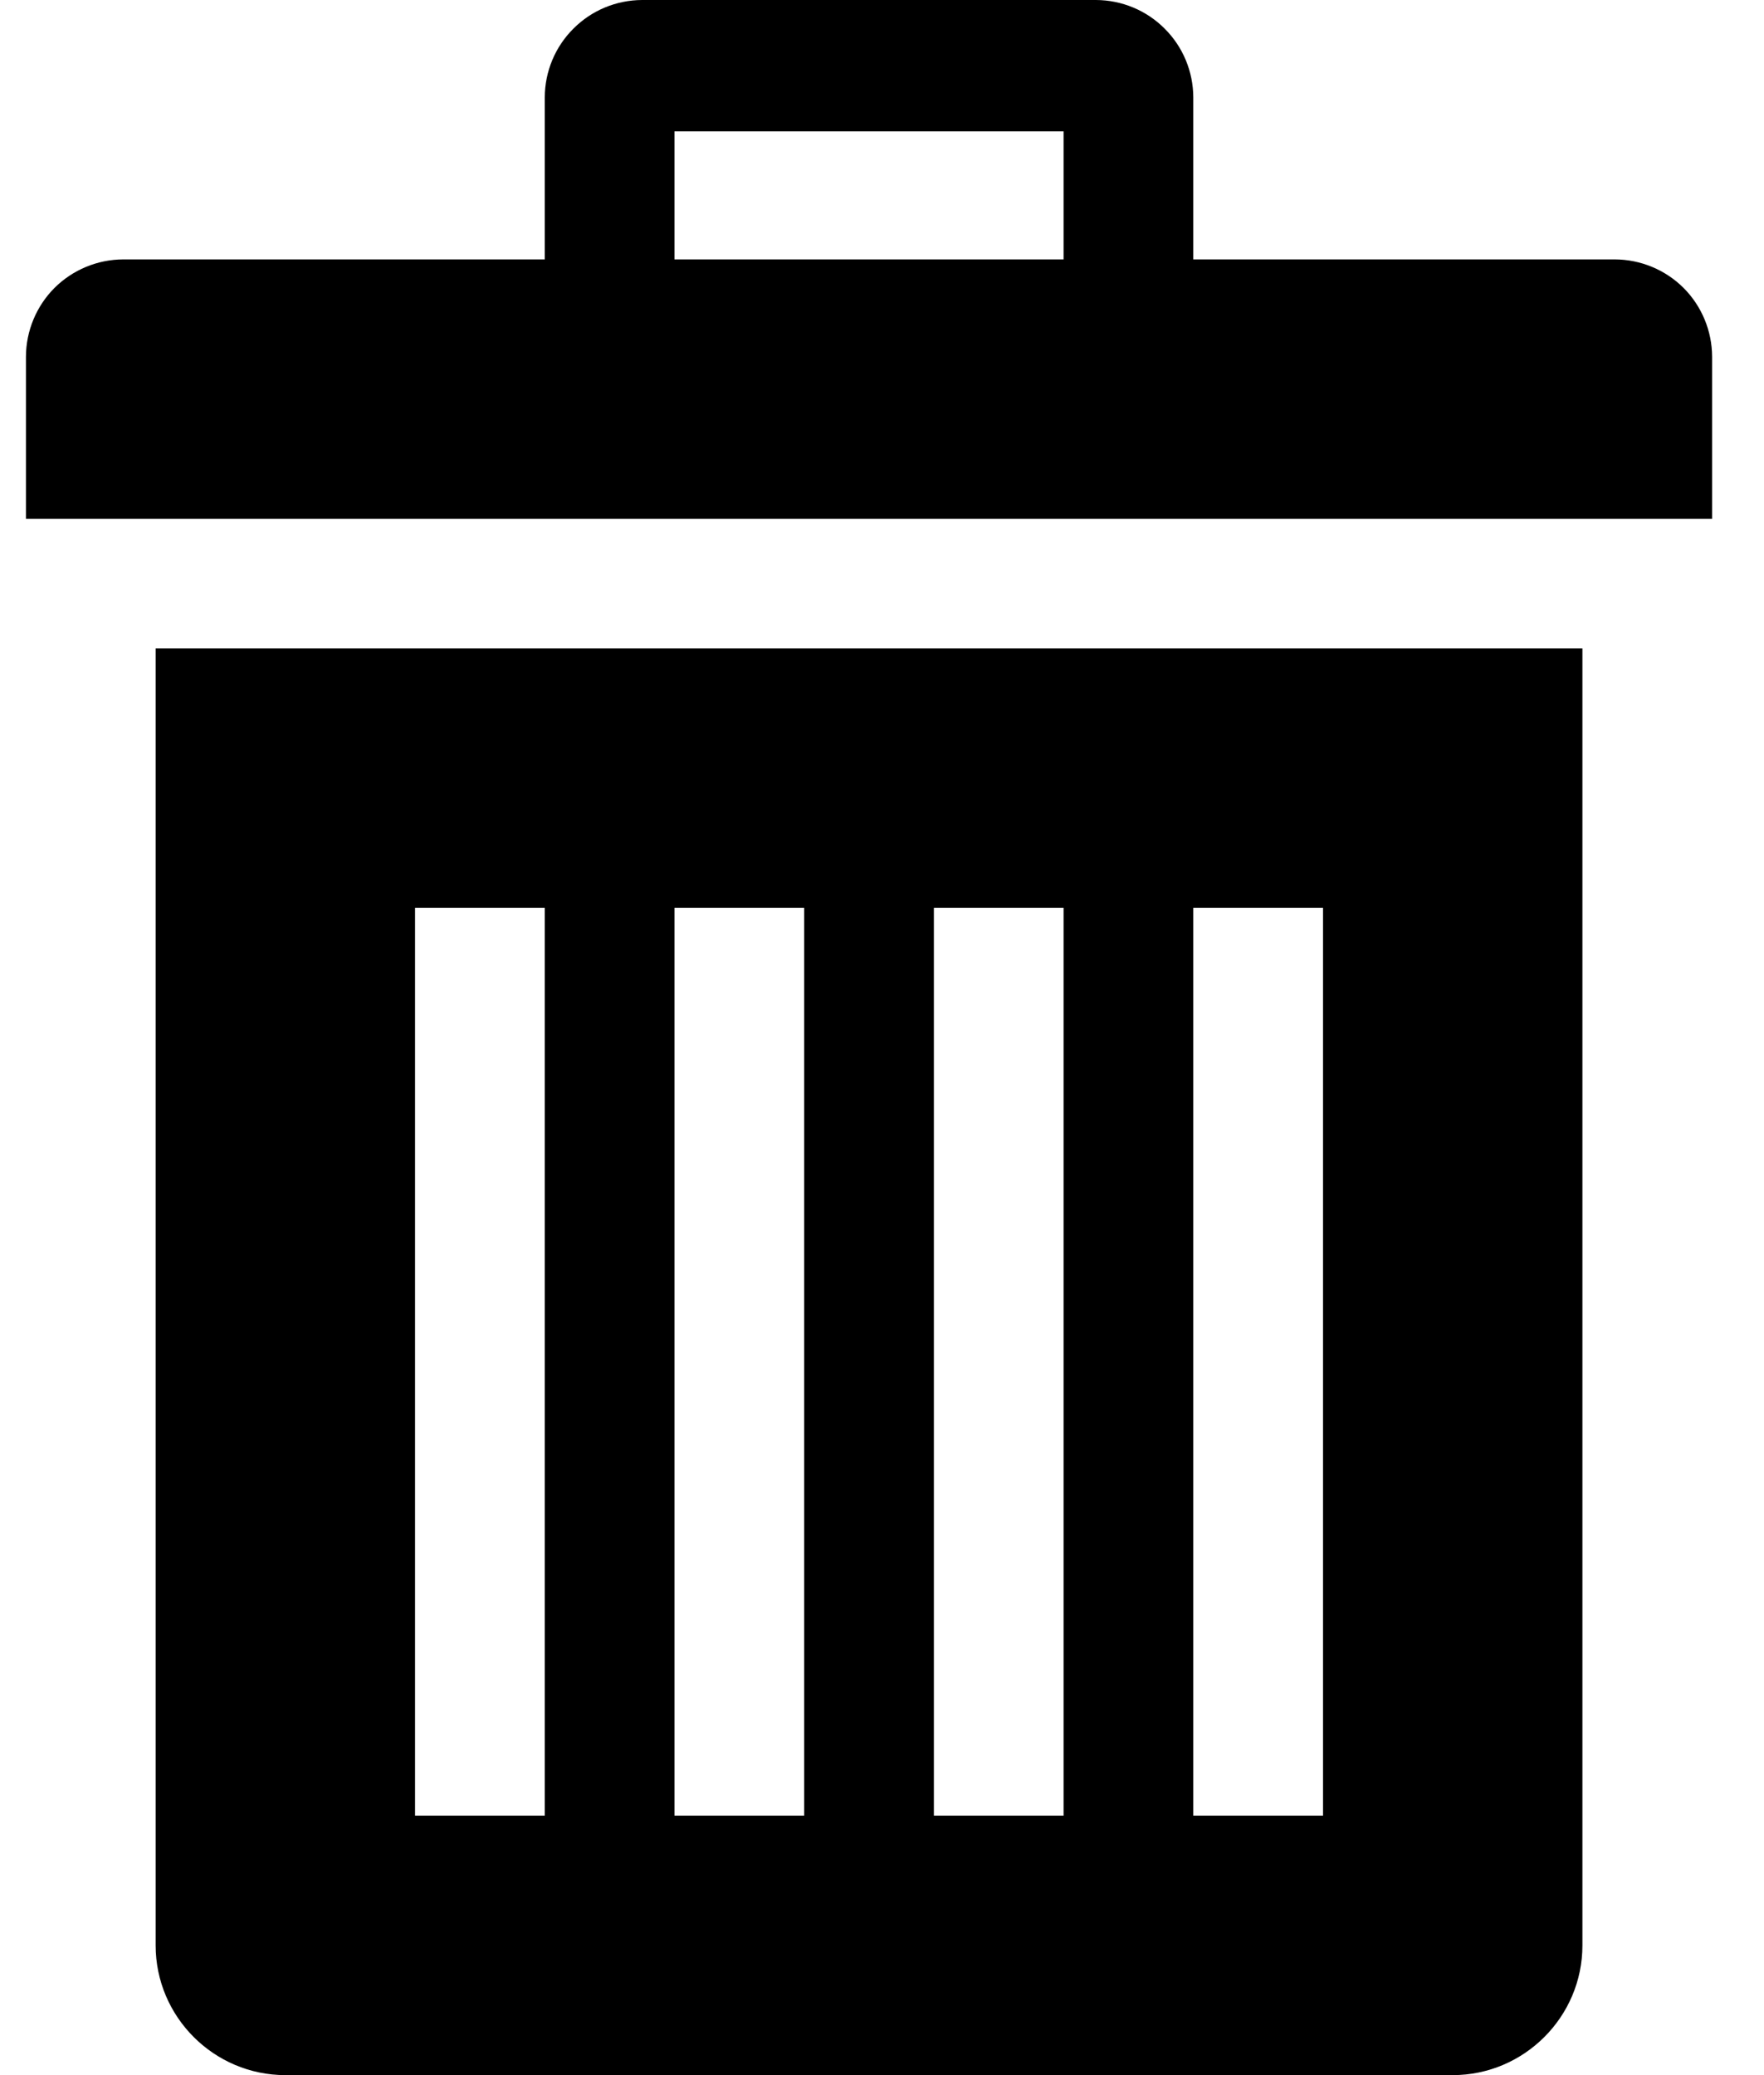 <svg width="17" height="20" viewBox="0 0 17 20" fill="none" xmlns="http://www.w3.org/2000/svg">
<path d="M1.5 6.25V18.75C1.5 19.438 2.062 20 2.75 20H14C14.688 20 15.25 19.438 15.25 18.75V6.25H1.5ZM5.25 17.5H4V8.75H5.25V17.5ZM7.75 17.5H6.5V8.75H7.75V17.5ZM10.25 17.5H9V8.75H10.25V17.5ZM12.75 17.5H11.5V8.75H12.75V17.5ZM15.562 2.5H11.5V0.938C11.499 0.689 11.4 0.451 11.224 0.276C11.049 0.1 10.811 0.001 10.562 0L6.188 0C5.939 0.001 5.701 0.1 5.526 0.276C5.35 0.451 5.251 0.689 5.25 0.938V2.5H1.188C0.939 2.501 0.701 2.6 0.525 2.775C0.35 2.951 0.251 3.189 0.25 3.438V5H16.5V3.438C16.499 3.189 16.4 2.951 16.225 2.775C16.049 2.6 15.811 2.501 15.562 2.5ZM10.25 2.5H6.5V1.266H10.25V2.5Z" fill="black"/>
</svg>
